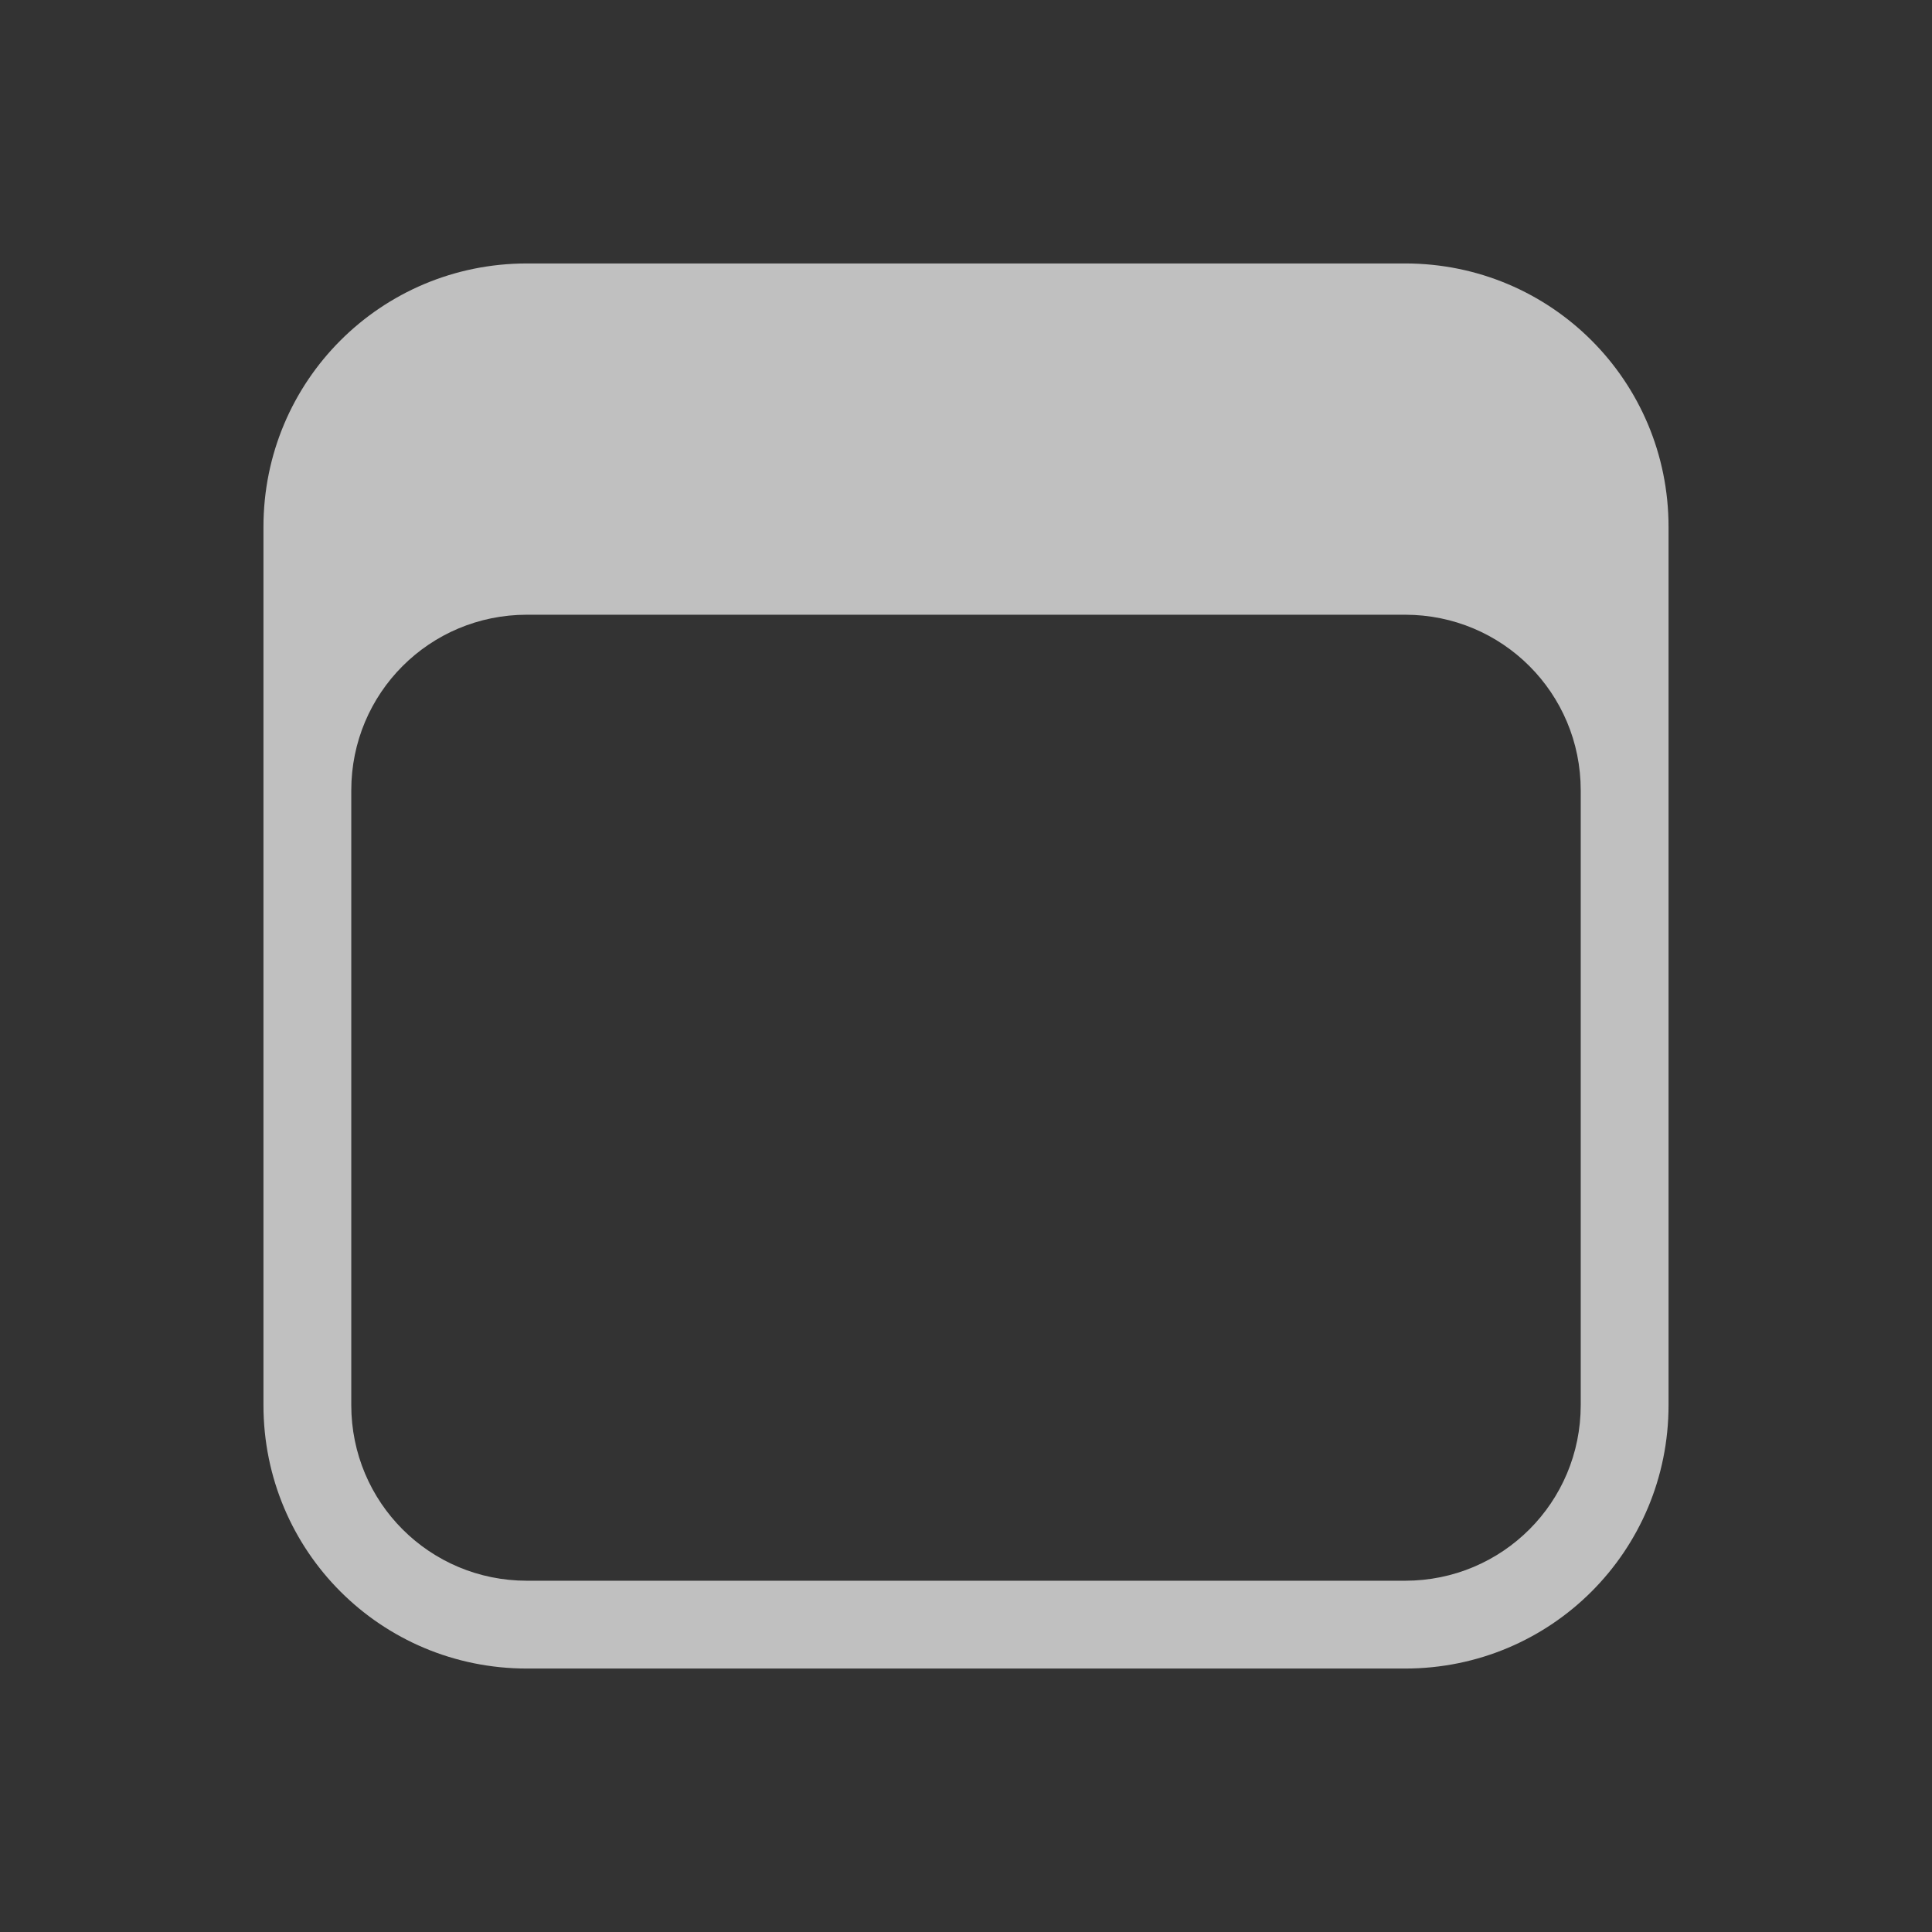 <svg xmlns="http://www.w3.org/2000/svg" viewBox="0 0 22 22">
    <rect x="0" y="0" width="22" height="22" fill="#333333" stroke="none"/>
    <path fill="currentColor" d="M6 3C4.338 3 3 4.338 3 6v10c0 1.662 1.338 3 3 3h10c1.662 0 3-1.338 3-3V6c0-1.662-1.338-3-3-3zm0 4h10c1.108 0 2 .892 2 2v7c0 1.108-.892 2-2 2H6c-1.108 0-2-.892-2-2V9c0-1.108.892-2 2-2z" style="color:#fdfdfd;opacity:.7"/>
</svg>
